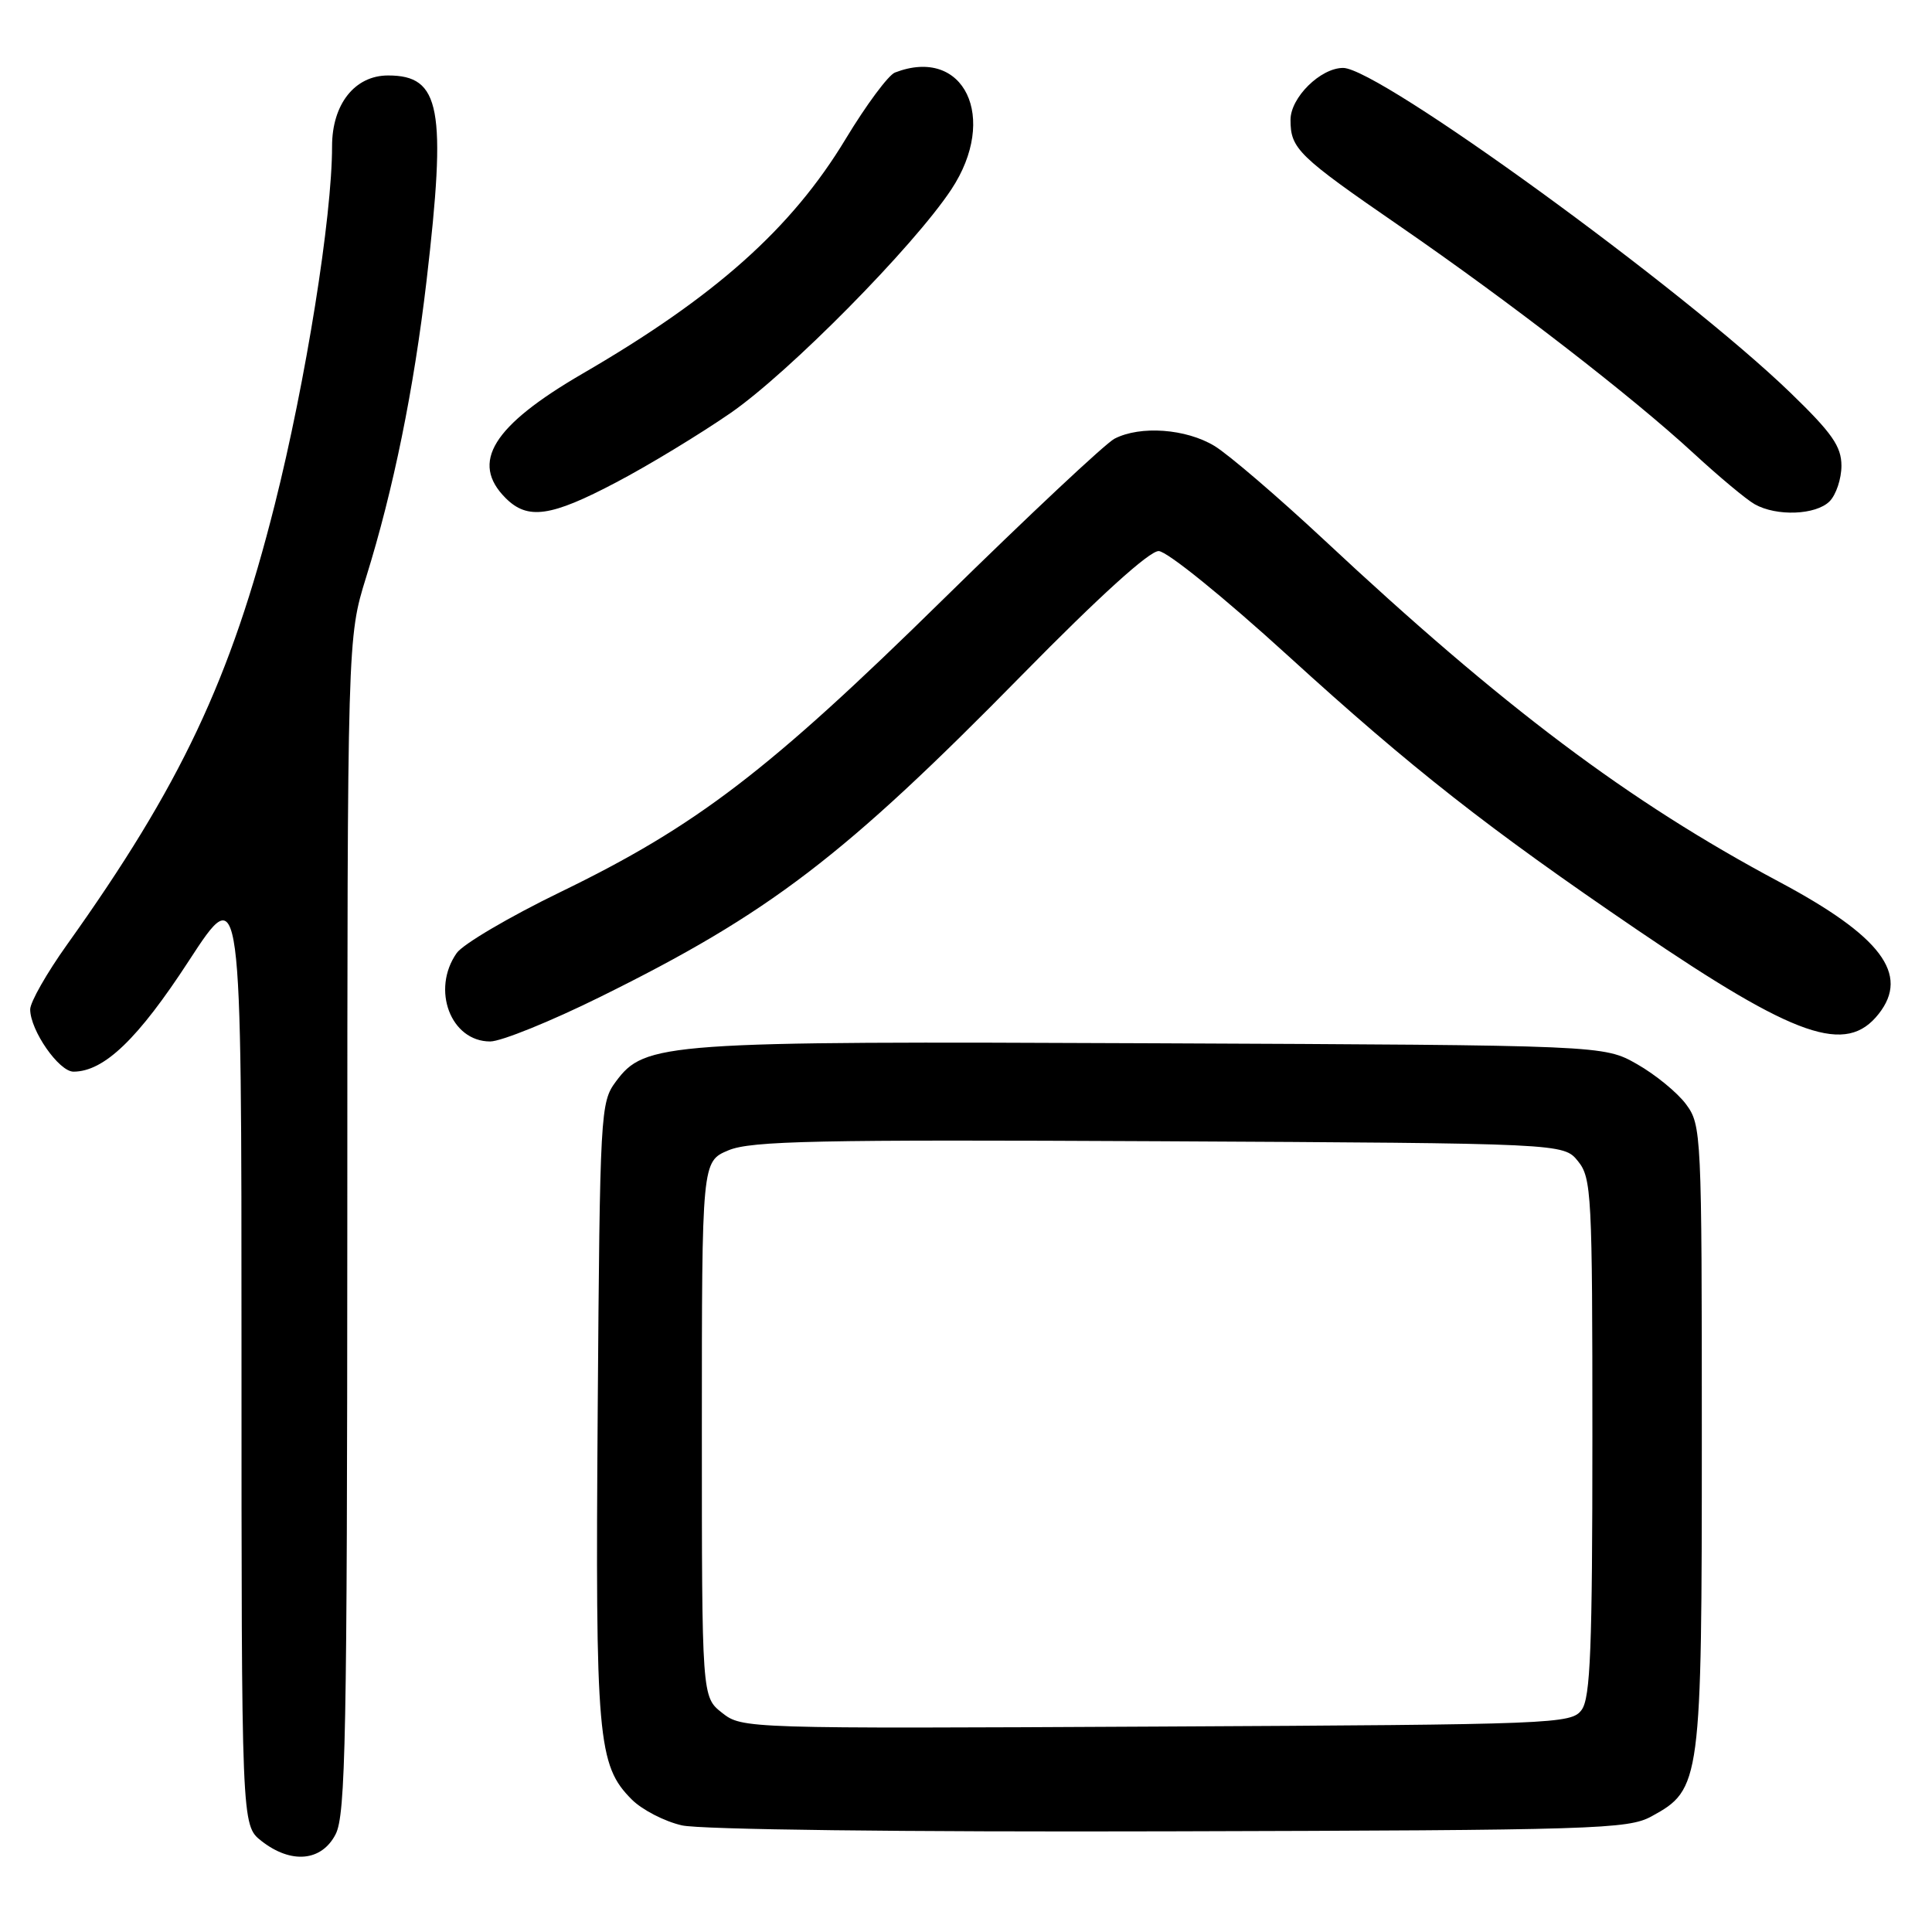 <?xml version="1.0" encoding="UTF-8" standalone="no"?>
<!DOCTYPE svg PUBLIC "-//W3C//DTD SVG 1.1//EN" "http://www.w3.org/Graphics/SVG/1.1/DTD/svg11.dtd" >
<svg xmlns="http://www.w3.org/2000/svg" xmlns:xlink="http://www.w3.org/1999/xlink" version="1.1" viewBox="0 0 256 256">
 <g >
 <path fill="currentColor"
d=" M 44.47 243.05 C 45.80 240.48 46.00 230.06 46.02 162.30 C 46.03 84.50 46.03 84.50 48.51 76.50 C 52.14 64.84 54.83 51.61 56.52 37.20 C 59.19 14.30 58.39 10.00 51.42 10.00 C 47.01 10.00 44.00 13.81 44.00 19.38 C 44.01 28.72 40.51 50.58 36.40 66.89 C 30.57 90.03 23.96 104.04 8.89 125.16 C 6.20 128.93 4.00 132.79 4.00 133.75 C 4.01 136.54 7.81 142.00 9.74 142.00 C 13.79 141.99 18.29 137.67 25.04 127.29 C 32.00 116.61 32.00 116.61 32.00 179.23 C 32.00 241.85 32.00 241.85 34.63 243.93 C 38.57 247.02 42.61 246.66 44.47 243.05 Z  M 218.83 240.68 C 225.39 237.10 225.50 236.26 225.50 190.32 C 225.50 150.13 225.45 149.08 223.41 146.32 C 222.26 144.77 219.34 142.38 216.91 141.00 C 212.50 138.50 212.50 138.50 153.00 138.24 C 87.84 137.95 85.46 138.12 81.60 143.32 C 79.56 146.06 79.49 147.32 79.20 186.82 C 78.88 230.41 79.18 233.91 83.72 238.45 C 85.08 239.81 88.06 241.35 90.35 241.87 C 92.77 242.43 119.68 242.76 155.00 242.66 C 211.40 242.51 215.73 242.38 218.83 240.68 Z  M 79.54 132.09 C 101.97 121.01 111.79 113.51 135.53 89.33 C 145.64 79.04 152.29 73.01 153.53 73.02 C 154.64 73.04 162.15 79.12 170.75 86.96 C 187.07 101.83 197.14 109.74 217.00 123.25 C 238.01 137.54 244.63 139.83 248.94 134.34 C 253.07 129.10 249.25 124.04 235.72 116.83 C 215.81 106.21 199.18 93.72 175.44 71.53 C 169.35 65.85 162.83 60.26 160.94 59.10 C 157.17 56.81 151.11 56.36 147.68 58.13 C 146.48 58.75 136.28 68.32 125.00 79.39 C 101.80 102.18 92.29 109.45 74.26 118.20 C 67.52 121.47 61.33 125.11 60.51 126.29 C 57.12 131.13 59.72 138.00 64.95 138.00 C 66.40 138.00 72.97 135.34 79.54 132.09 Z  M 81.66 63.91 C 85.93 61.67 92.74 57.53 96.80 54.73 C 104.55 49.37 121.04 32.68 126.05 25.11 C 132.34 15.61 127.76 6.08 118.59 9.61 C 117.72 9.94 114.78 13.90 112.05 18.42 C 104.89 30.28 94.76 39.31 77.19 49.51 C 65.27 56.44 62.28 61.28 67.00 66.00 C 69.92 68.92 72.98 68.49 81.66 63.91 Z  M 242.43 66.43 C 243.29 65.56 244.00 63.44 244.00 61.72 C 244.00 59.15 242.76 57.38 237.24 52.04 C 222.96 38.24 182.70 9.00 177.97 9.00 C 174.98 9.00 171.00 12.92 171.00 15.88 C 171.00 19.71 171.98 20.67 185.50 29.98 C 200.07 40.02 216.27 52.55 224.44 60.09 C 227.77 63.16 231.40 66.19 232.50 66.81 C 235.40 68.45 240.61 68.25 242.43 66.43 Z  M 95.68 226.96 C 93.00 224.85 93.00 224.85 93.00 189.38 C 93.00 153.90 93.00 153.90 96.53 152.42 C 99.52 151.17 108.24 150.99 153.62 151.22 C 207.18 151.50 207.18 151.50 209.09 153.86 C 210.89 156.08 211.00 158.24 211.00 190.42 C 211.00 218.37 210.74 224.97 209.58 226.56 C 208.21 228.43 206.28 228.51 153.26 228.78 C 98.74 229.06 98.33 229.05 95.68 226.96 Z "/>
</g>
</svg>
